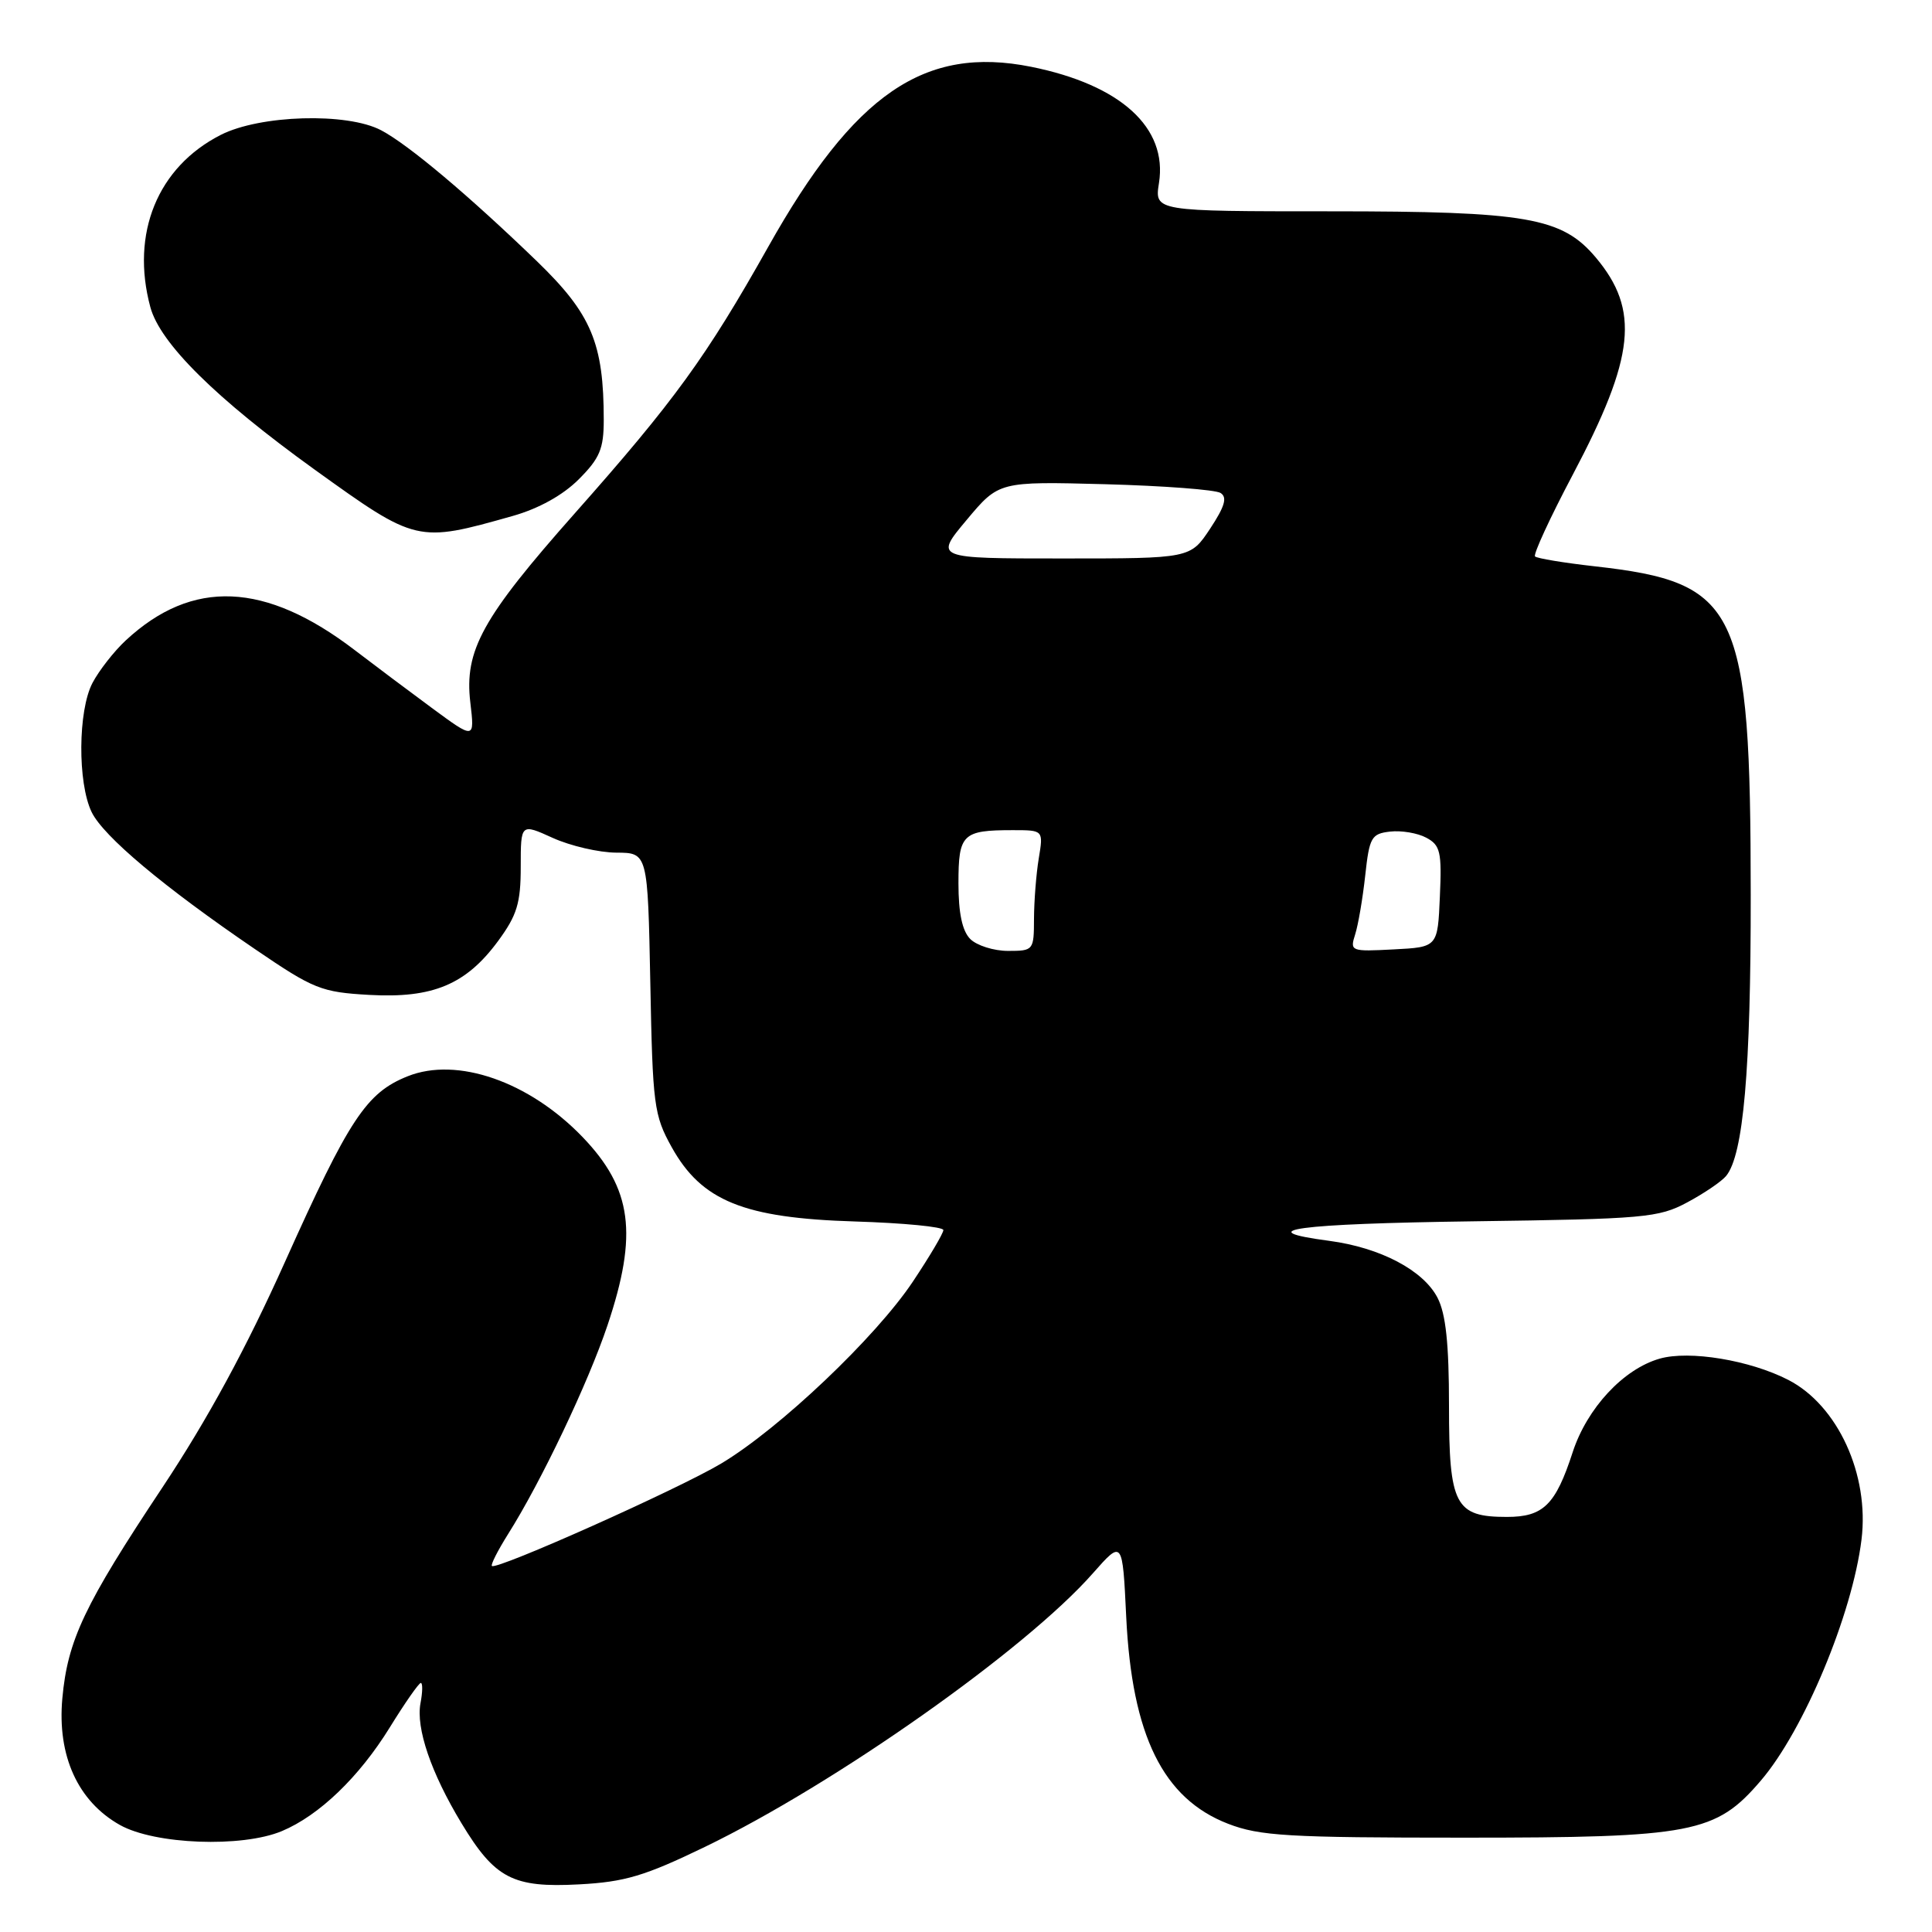 <?xml version="1.0" encoding="UTF-8" standalone="no"?>
<!DOCTYPE svg PUBLIC "-//W3C//DTD SVG 1.1//EN" "http://www.w3.org/Graphics/SVG/1.1/DTD/svg11.dtd" >
<svg xmlns="http://www.w3.org/2000/svg" xmlns:xlink="http://www.w3.org/1999/xlink" version="1.1" viewBox="0 0 256 256">
 <g >
 <path fill="currentColor"
d=" M 93.39 244.73 C 110.66 236.38 135.94 218.56 144.82 208.46 C 148.74 204.02 148.74 204.02 149.23 214.26 C 149.99 229.97 154.11 238.33 162.73 241.66 C 166.93 243.28 170.67 243.50 194.00 243.50 C 224.32 243.50 227.35 242.92 233.32 235.94 C 239.02 229.28 245.44 213.91 246.66 204.00 C 247.72 195.40 243.52 186.23 236.97 182.85 C 231.88 180.23 223.85 178.90 219.91 180.03 C 215.11 181.40 210.29 186.59 208.39 192.42 C 206.12 199.41 204.50 201.00 199.67 201.00 C 192.81 201.00 192.00 199.45 192.00 186.30 C 192.00 178.05 191.58 174.09 190.48 171.96 C 188.59 168.31 182.90 165.32 176.15 164.42 C 165.46 163.01 171.79 162.15 195.25 161.83 C 217.90 161.52 219.77 161.36 223.57 159.32 C 225.80 158.13 228.12 156.55 228.72 155.82 C 231.01 153.04 232.00 141.79 231.98 118.57 C 231.96 80.48 230.39 77.18 211.32 75.04 C 207.22 74.58 203.66 73.99 203.40 73.73 C 203.14 73.47 205.39 68.59 208.41 62.88 C 216.65 47.29 217.30 41.08 211.45 34.12 C 206.98 28.81 202.32 28.00 176.31 28.00 C 152.98 28.00 152.98 28.00 153.57 24.25 C 154.73 16.90 148.49 11.24 136.63 8.85 C 122.50 6.02 113.20 12.39 101.77 32.75 C 93.58 47.31 89.37 53.12 76.17 68.01 C 63.89 81.87 61.51 86.18 62.32 93.08 C 62.90 97.99 62.90 97.99 57.20 93.79 C 54.07 91.48 49.48 88.04 47.00 86.14 C 35.15 77.08 25.48 76.67 16.66 84.86 C 15.10 86.31 13.12 88.85 12.25 90.50 C 10.33 94.17 10.27 103.71 12.14 107.60 C 13.69 110.81 21.68 117.52 33.81 125.78 C 41.57 131.07 42.57 131.47 48.94 131.83 C 57.35 132.30 61.75 130.46 66.00 124.69 C 68.51 121.27 69.00 119.67 69.00 114.85 C 69.00 109.10 69.00 109.10 73.25 111.03 C 75.59 112.09 79.38 112.97 81.67 112.98 C 85.83 113.00 85.83 113.00 86.17 130.25 C 86.48 146.46 86.65 147.77 89.00 152.00 C 92.96 159.13 98.54 161.40 113.25 161.85 C 119.71 162.05 125.00 162.56 125.00 162.99 C 125.00 163.42 123.18 166.49 120.96 169.82 C 116.03 177.21 103.29 189.30 95.57 193.92 C 89.88 197.32 65.79 208.08 65.18 207.50 C 65.00 207.33 65.97 205.43 67.32 203.28 C 71.69 196.36 77.93 183.26 80.50 175.60 C 84.56 163.50 83.76 157.50 77.19 150.66 C 70.12 143.31 60.57 139.99 54.02 142.61 C 48.54 144.80 46.29 148.21 37.75 167.23 C 32.63 178.64 27.51 188.07 21.53 197.08 C 11.17 212.66 8.96 217.33 8.26 225.05 C 7.57 232.65 10.32 238.69 15.89 241.82 C 20.51 244.41 32.04 244.85 37.35 242.63 C 42.29 240.56 47.58 235.48 51.65 228.89 C 53.65 225.65 55.50 223.00 55.76 223.00 C 56.02 223.00 56.00 224.20 55.72 225.67 C 55.09 228.98 57.11 234.91 61.15 241.59 C 65.58 248.92 67.96 250.16 76.72 249.69 C 82.79 249.37 85.43 248.58 93.39 244.73 Z  M 67.93 68.37 C 71.37 67.40 74.58 65.62 76.68 63.52 C 79.47 60.73 80.00 59.47 80.00 55.65 C 80.00 45.48 78.37 41.61 71.18 34.65 C 62.10 25.88 54.11 19.16 50.50 17.26 C 45.98 14.88 34.46 15.22 29.24 17.88 C 20.88 22.14 17.29 30.93 19.92 40.69 C 21.21 45.49 28.60 52.79 41.67 62.21 C 55.19 71.93 55.26 71.95 67.93 68.37 Z  M 128.57 124.43 C 127.50 123.36 127.00 120.99 127.00 117.04 C 127.00 110.51 127.52 110.00 134.21 110.00 C 138.26 110.00 138.26 110.00 137.64 113.75 C 137.30 115.81 137.02 119.41 137.01 121.75 C 137.00 125.92 136.94 126.00 133.57 126.00 C 131.69 126.00 129.44 125.29 128.57 124.43 Z  M 179.57 123.80 C 179.97 122.54 180.57 119.03 180.90 116.00 C 181.45 110.94 181.72 110.47 184.20 110.19 C 185.69 110.02 187.84 110.38 188.99 111.00 C 190.85 111.99 191.06 112.88 190.79 118.81 C 190.50 125.50 190.50 125.50 184.67 125.80 C 178.98 126.10 178.85 126.05 179.57 123.80 Z  M 128.09 68.89 C 132.36 63.79 132.36 63.79 146.43 64.16 C 154.17 64.37 161.05 64.89 161.73 65.32 C 162.65 65.90 162.29 67.11 160.35 70.05 C 157.73 74.00 157.73 74.00 140.77 74.00 C 123.81 74.00 123.81 74.00 128.09 68.89 Z "/>
</g>
</svg>